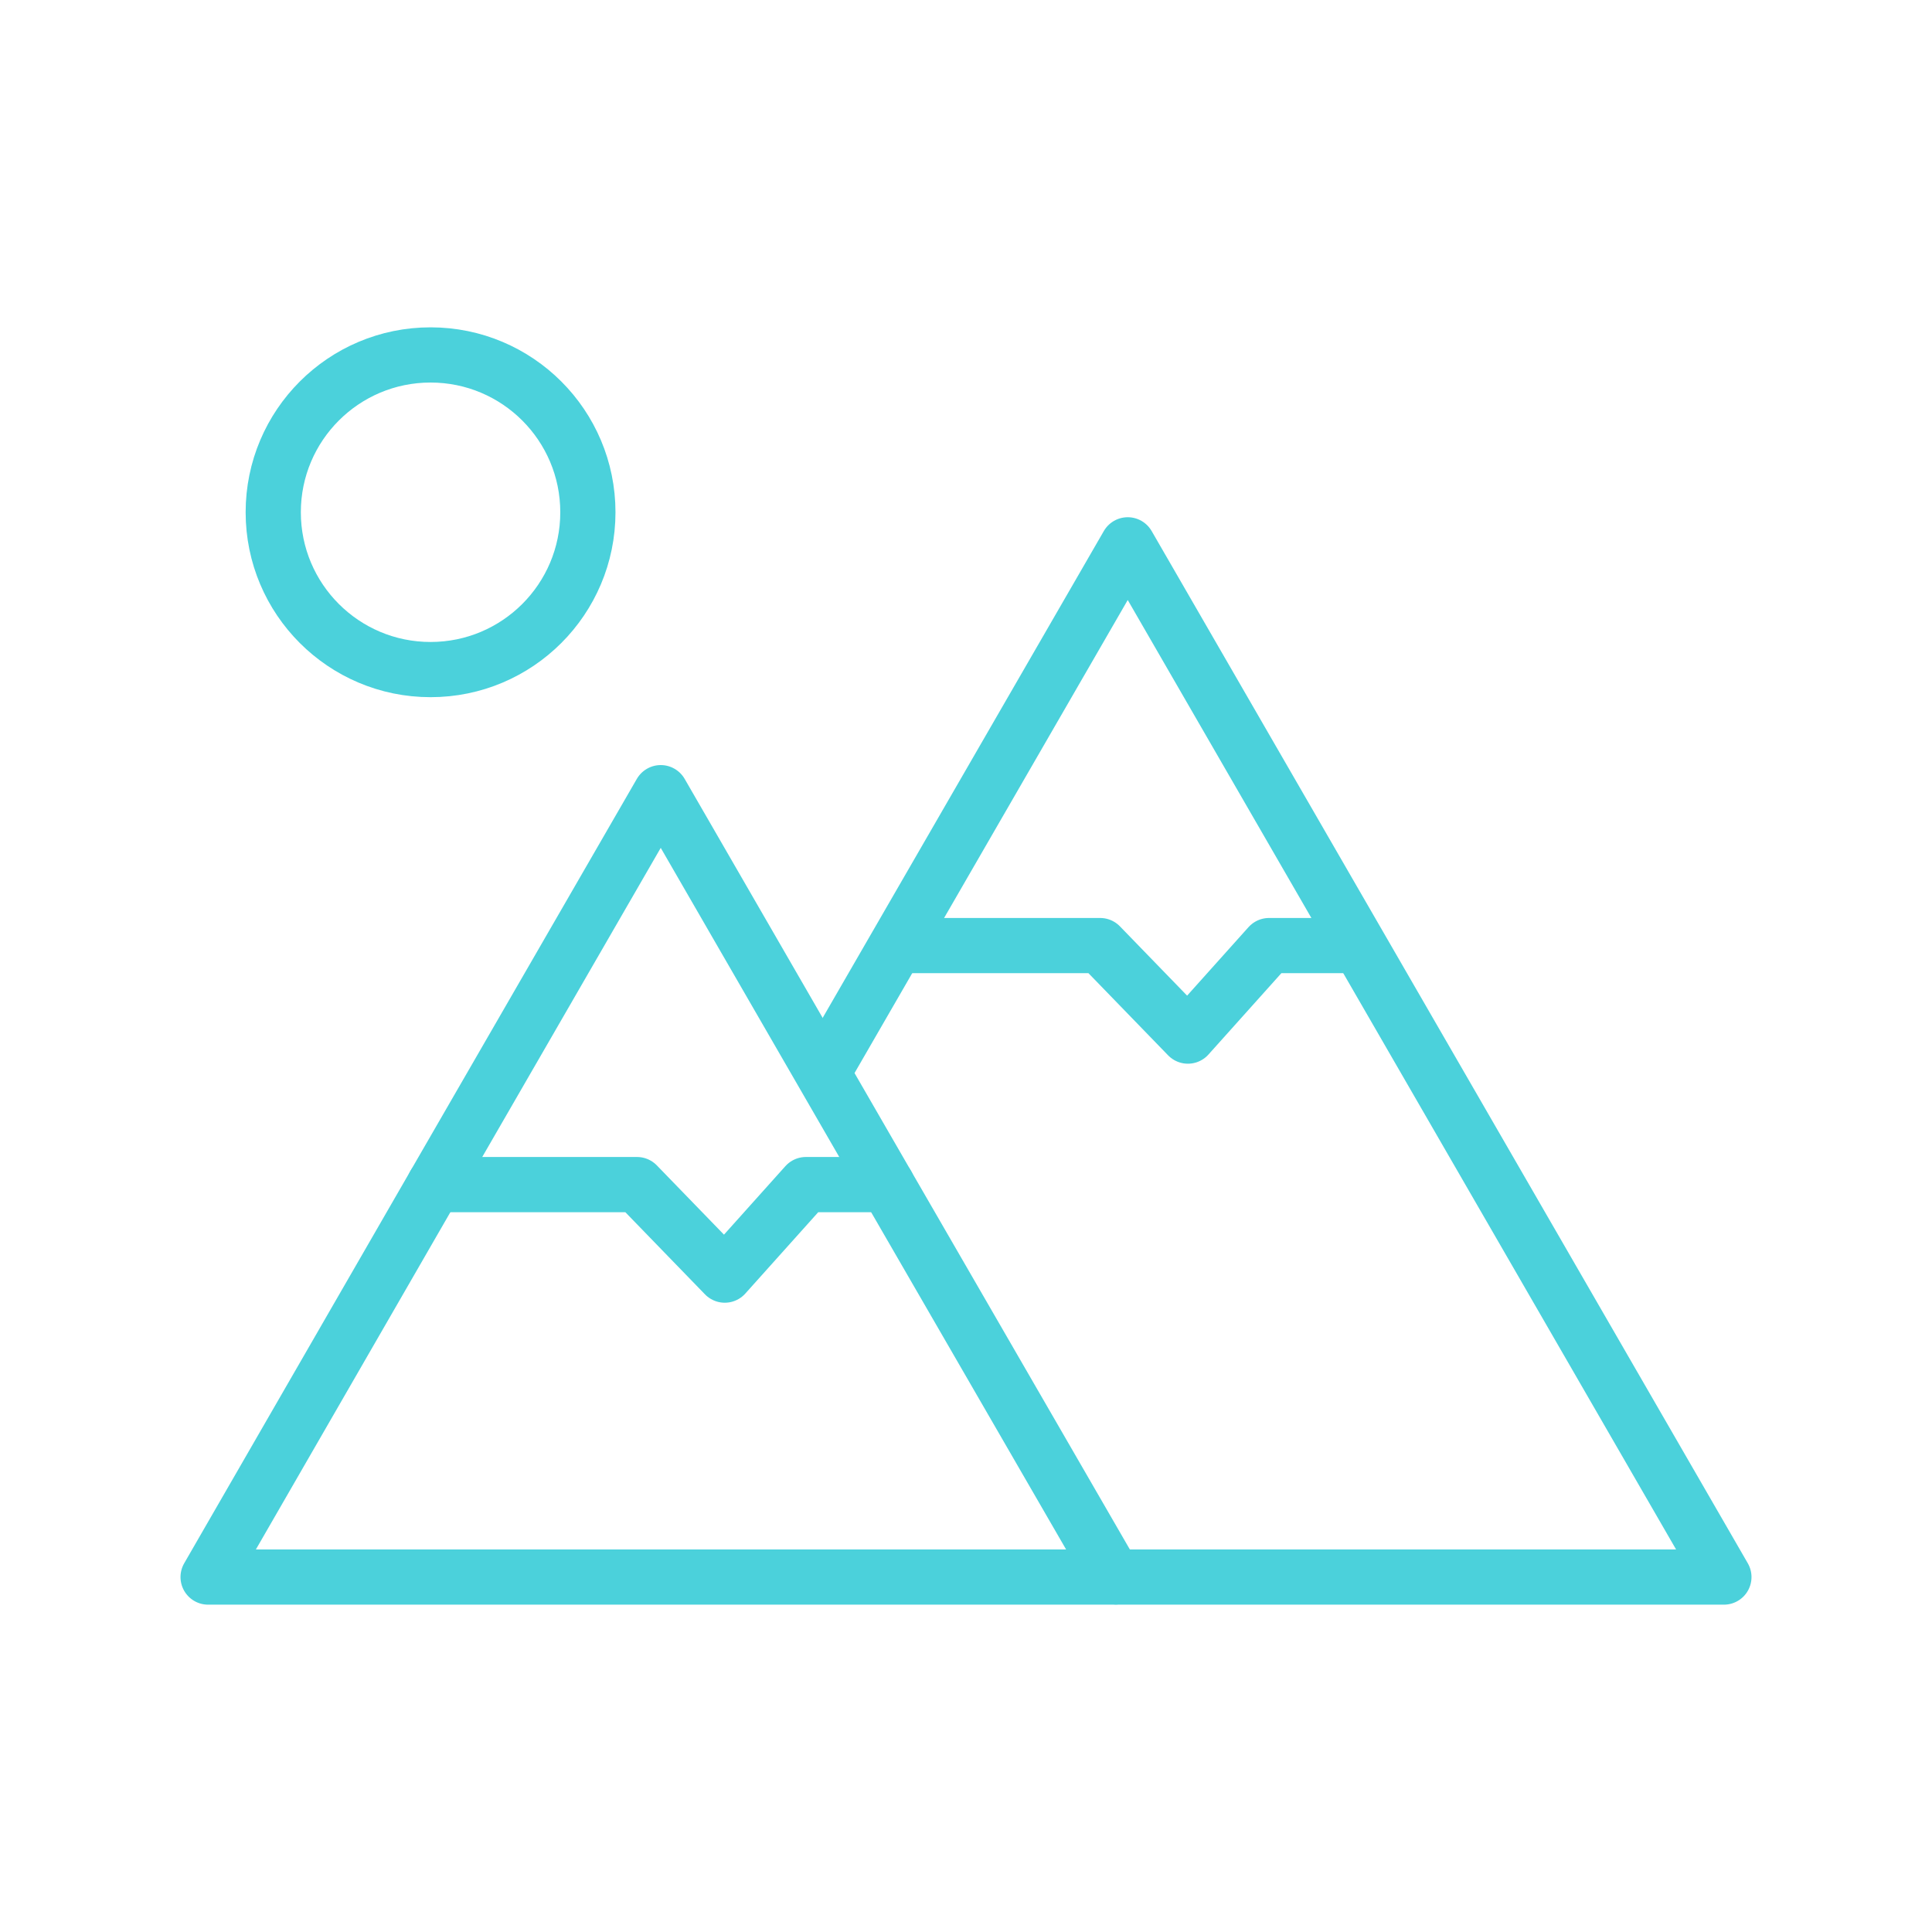 <?xml version="1.0" encoding="utf-8"?>
<!-- Generator: Adobe Illustrator 21.1.0, SVG Export Plug-In . SVG Version: 6.00 Build 0)  -->
<svg version="1.1" xmlns="http://www.w3.org/2000/svg" xmlns:xlink="http://www.w3.org/1999/xlink" x="0px" y="0px"
	 viewBox="0 0 350 350" enable-background="new 0 0 350 350" xml:space="preserve">
<g id="Green_2_">
	
		<polygon fill="none" stroke="#4BD1DB" stroke-width="10" stroke-linecap="round" stroke-linejoin="round" stroke-miterlimit="10" points="
		119.7,143.6 160.7,214.6 201.8,285.7 119.7,285.7 37.7,285.7 78.7,214.6 		"/>
	
		<polyline fill="none" stroke="#4BD1DB" stroke-width="10" stroke-linecap="round" stroke-linejoin="round" stroke-miterlimit="10" points="
		150.3,192.2 204.3,98.7 258.3,192.2 312.3,285.7 202.5,285.7 		"/>
	
		<circle fill="none" stroke="#4BD1DB" stroke-width="10" stroke-linecap="round" stroke-linejoin="round" stroke-miterlimit="10" cx="78" cy="92.8" r="28.5"/>
	
		<polyline fill="none" stroke="#4BD1DB" stroke-width="10" stroke-linecap="round" stroke-linejoin="round" stroke-miterlimit="10" points="
		78.7,214.6 115.4,214.6 131.3,231 146,214.6 160.7,214.6 		"/>
	
		<polyline fill="none" stroke="#4BD1DB" stroke-width="10" stroke-linecap="round" stroke-linejoin="round" stroke-miterlimit="10" points="
		162.6,171.3 199.3,171.3 215.2,187.7 229.9,171.3 244.6,171.3 		"/>
</g>
</svg>
